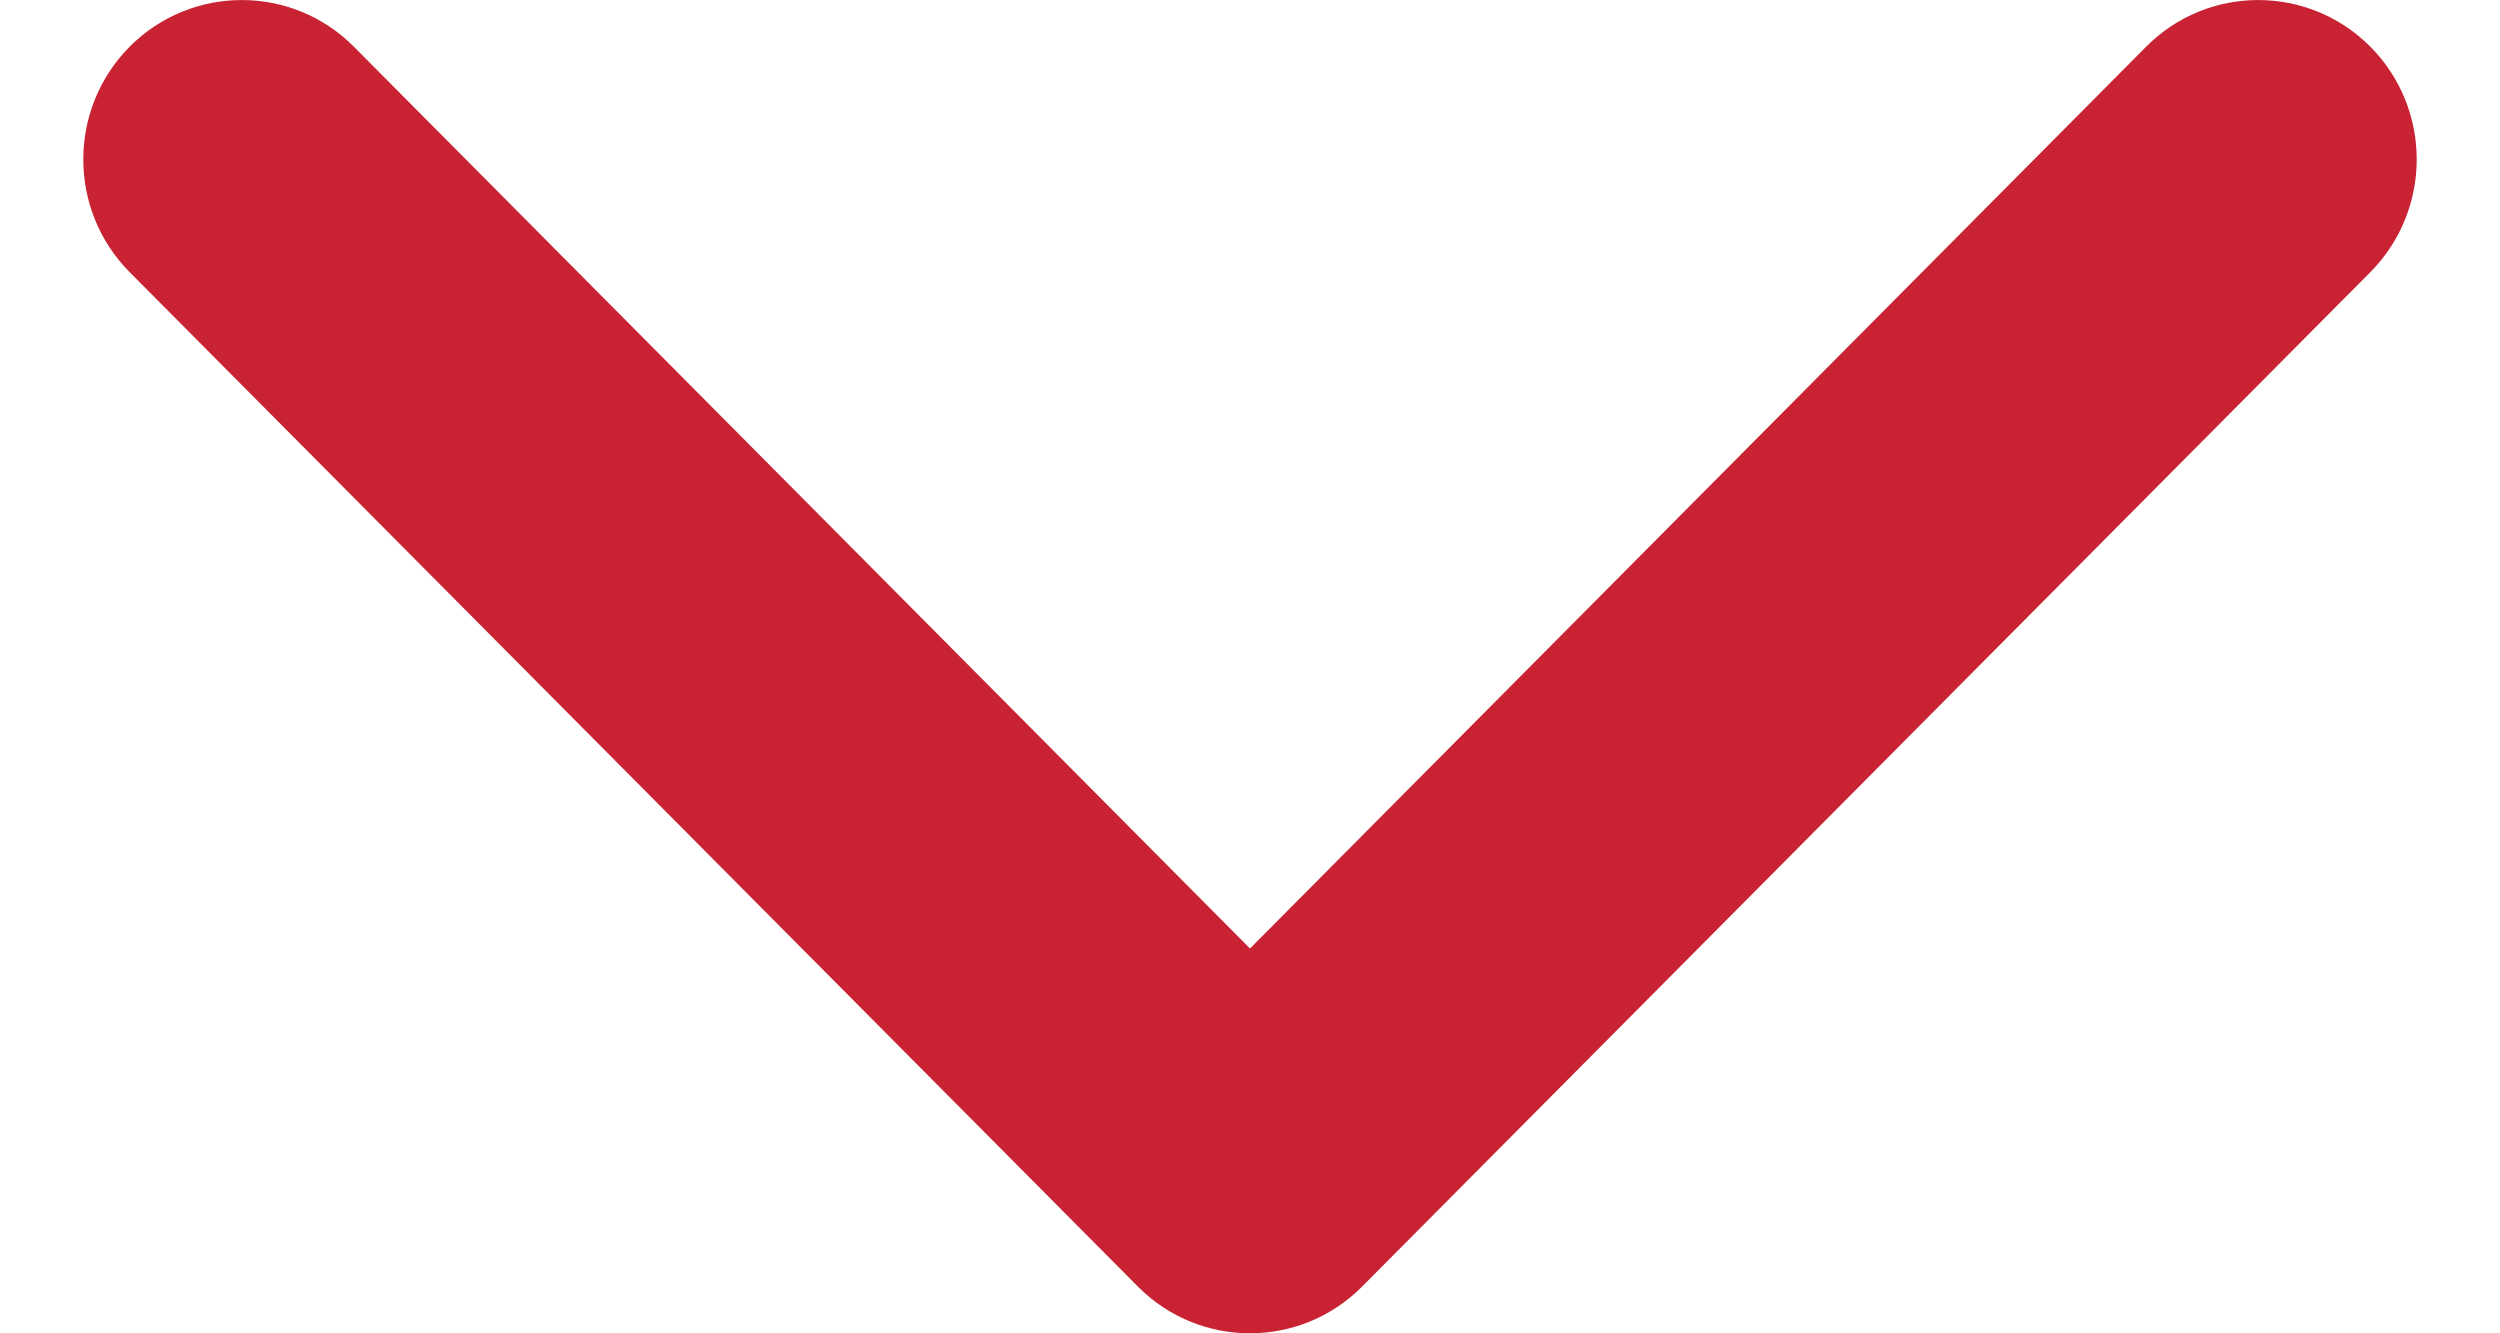 <svg width="15" height="8" viewBox="0 0 15 8" fill="none" xmlns="http://www.w3.org/2000/svg">
<path fill-rule="evenodd" clip-rule="evenodd" d="M6.828 7.72C7.199 8.093 7.801 8.093 8.172 7.72L14.222 1.633C14.593 1.259 14.593 0.654 14.222 0.28C13.85 -0.093 13.248 -0.093 12.877 0.28L7.5 5.691L2.123 0.28C1.752 -0.093 1.15 -0.093 0.778 0.28C0.407 0.654 0.407 1.259 0.778 1.633L6.828 7.72Z" fill="#C92232"/>
</svg>
